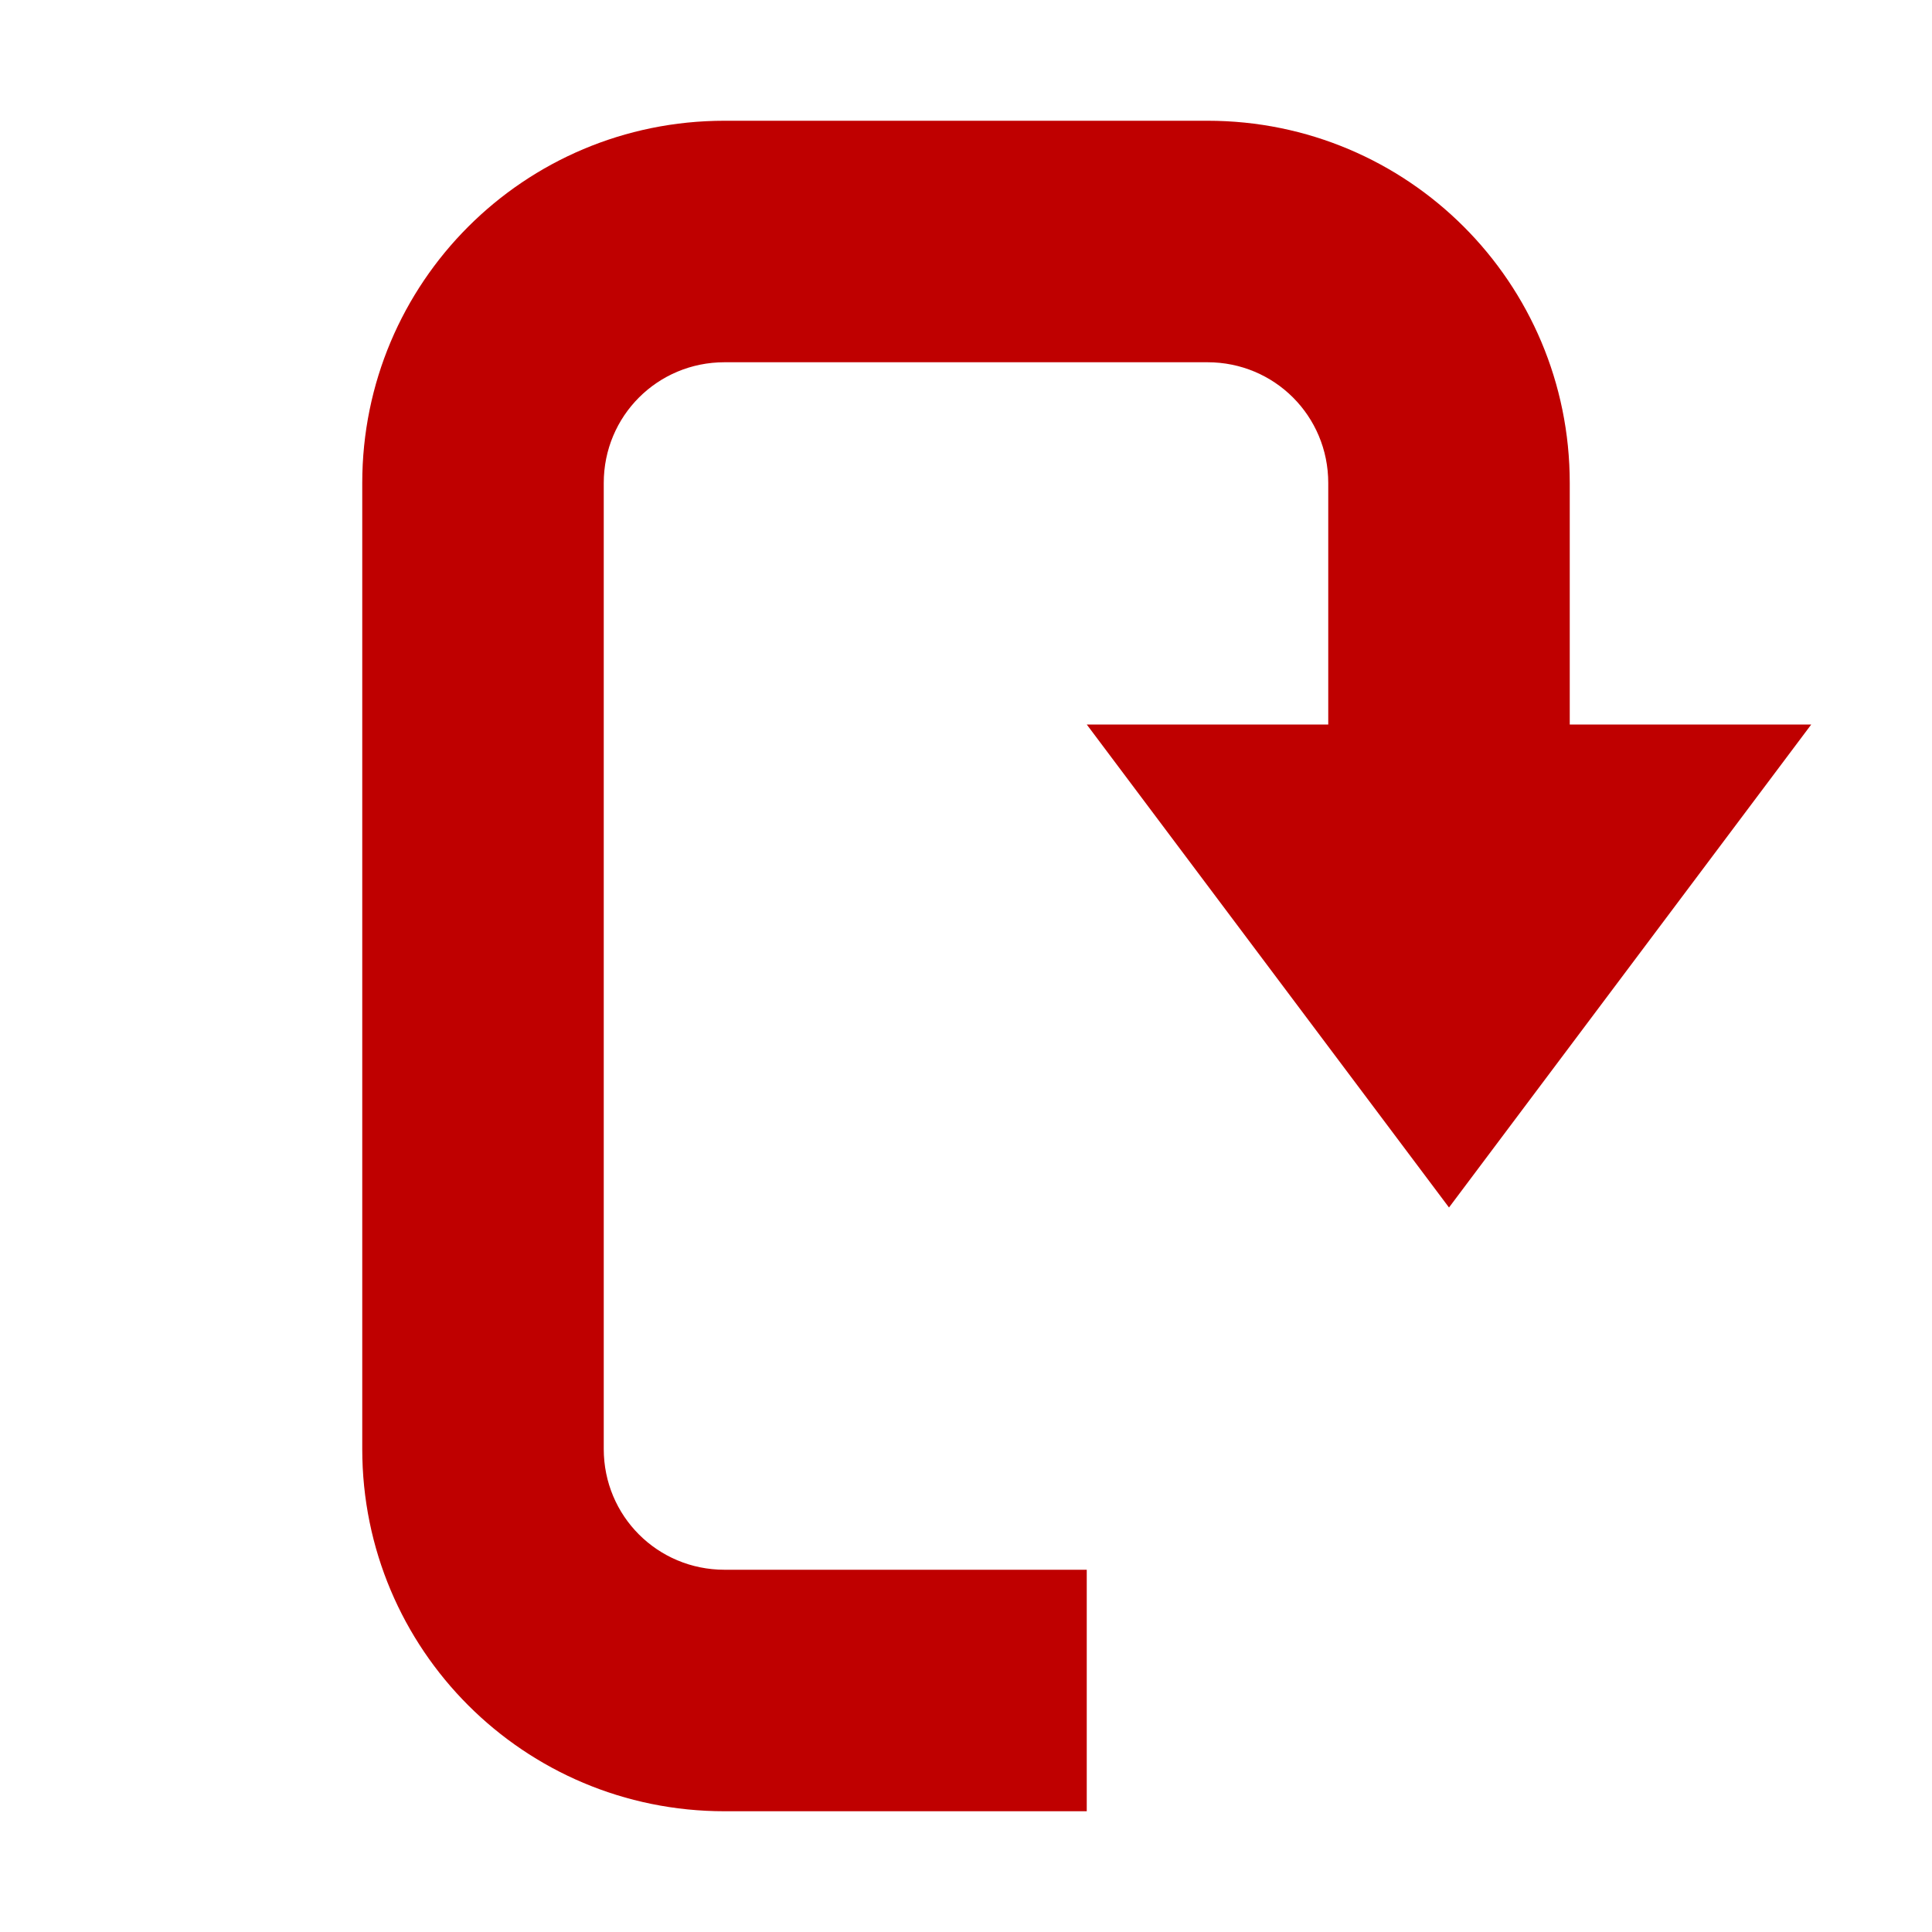 
<svg xmlns="http://www.w3.org/2000/svg" xmlns:xlink="http://www.w3.org/1999/xlink" width="16px" height="16px" viewBox="0 0 16 16" version="1.1">
<g id="surface1">
<path style=" stroke:none;fill-rule:nonzero;fill:#bf0000;fill-opacity:1;" d="M 10 1 C 11.66 1 13 2.34 13 4 L 13 6 L 15 6 L 12 10 L 9 6 L 11 6 L 11 4 C 11 3.445 10.555 3 10 3 L 6 3 C 5.445 3 5 3.445 5 4 L 5 12 C 5 12.555 5.445 13 6 13 L 9 13 L 9 15 L 6 15 C 4.34 15 3 13.66 3 12 L 3 4 C 3 2.34 4.34 1 6 1 Z M 10 1 "/>
</g>
</svg>
